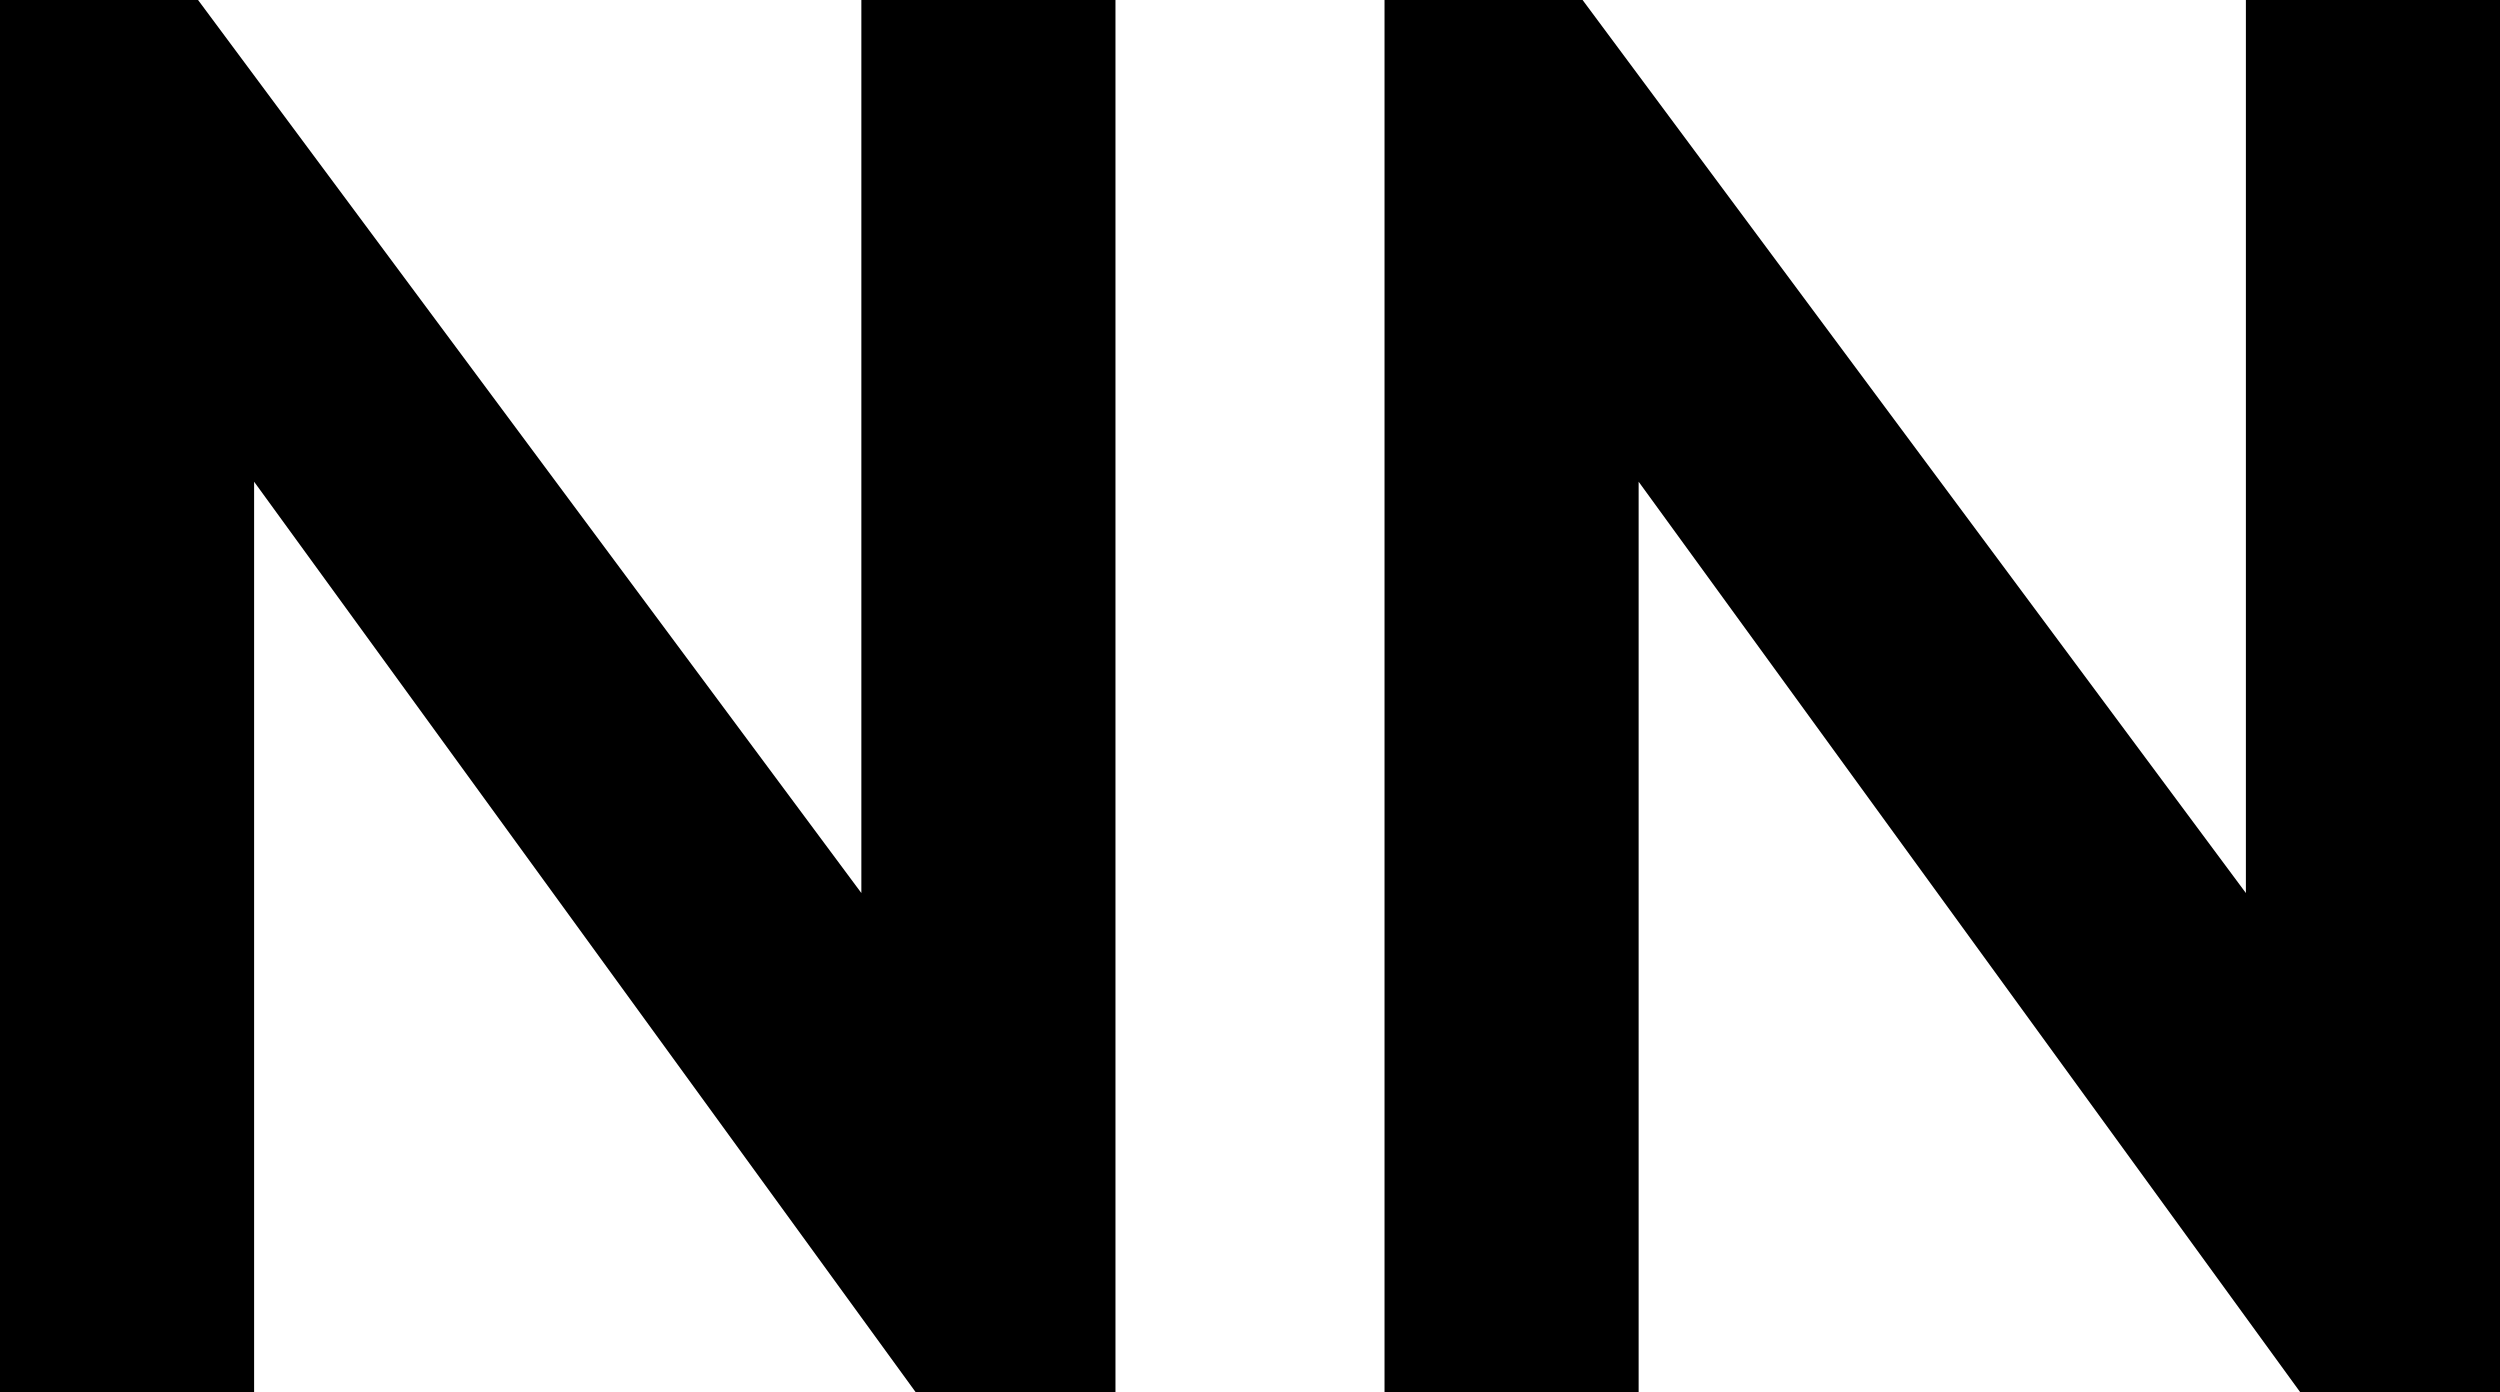 <svg xmlns="http://www.w3.org/2000/svg" width="40.14" height="22.35" viewBox="0 0 40.14 22.35">
  <path id="NN" d="M2.16,0V-22.35H5.34L17.64-5.79l-1.65.33V-22.35h4.08V0H16.86L4.74-16.68l1.5-.33V0ZM24.39,0V-22.35h3.18L39.87-5.79l-1.65.33V-22.35H42.3V0H39.09L26.97-16.68l1.5-.33V0Z" transform="translate(-2.16 22.35)"/>
</svg>
